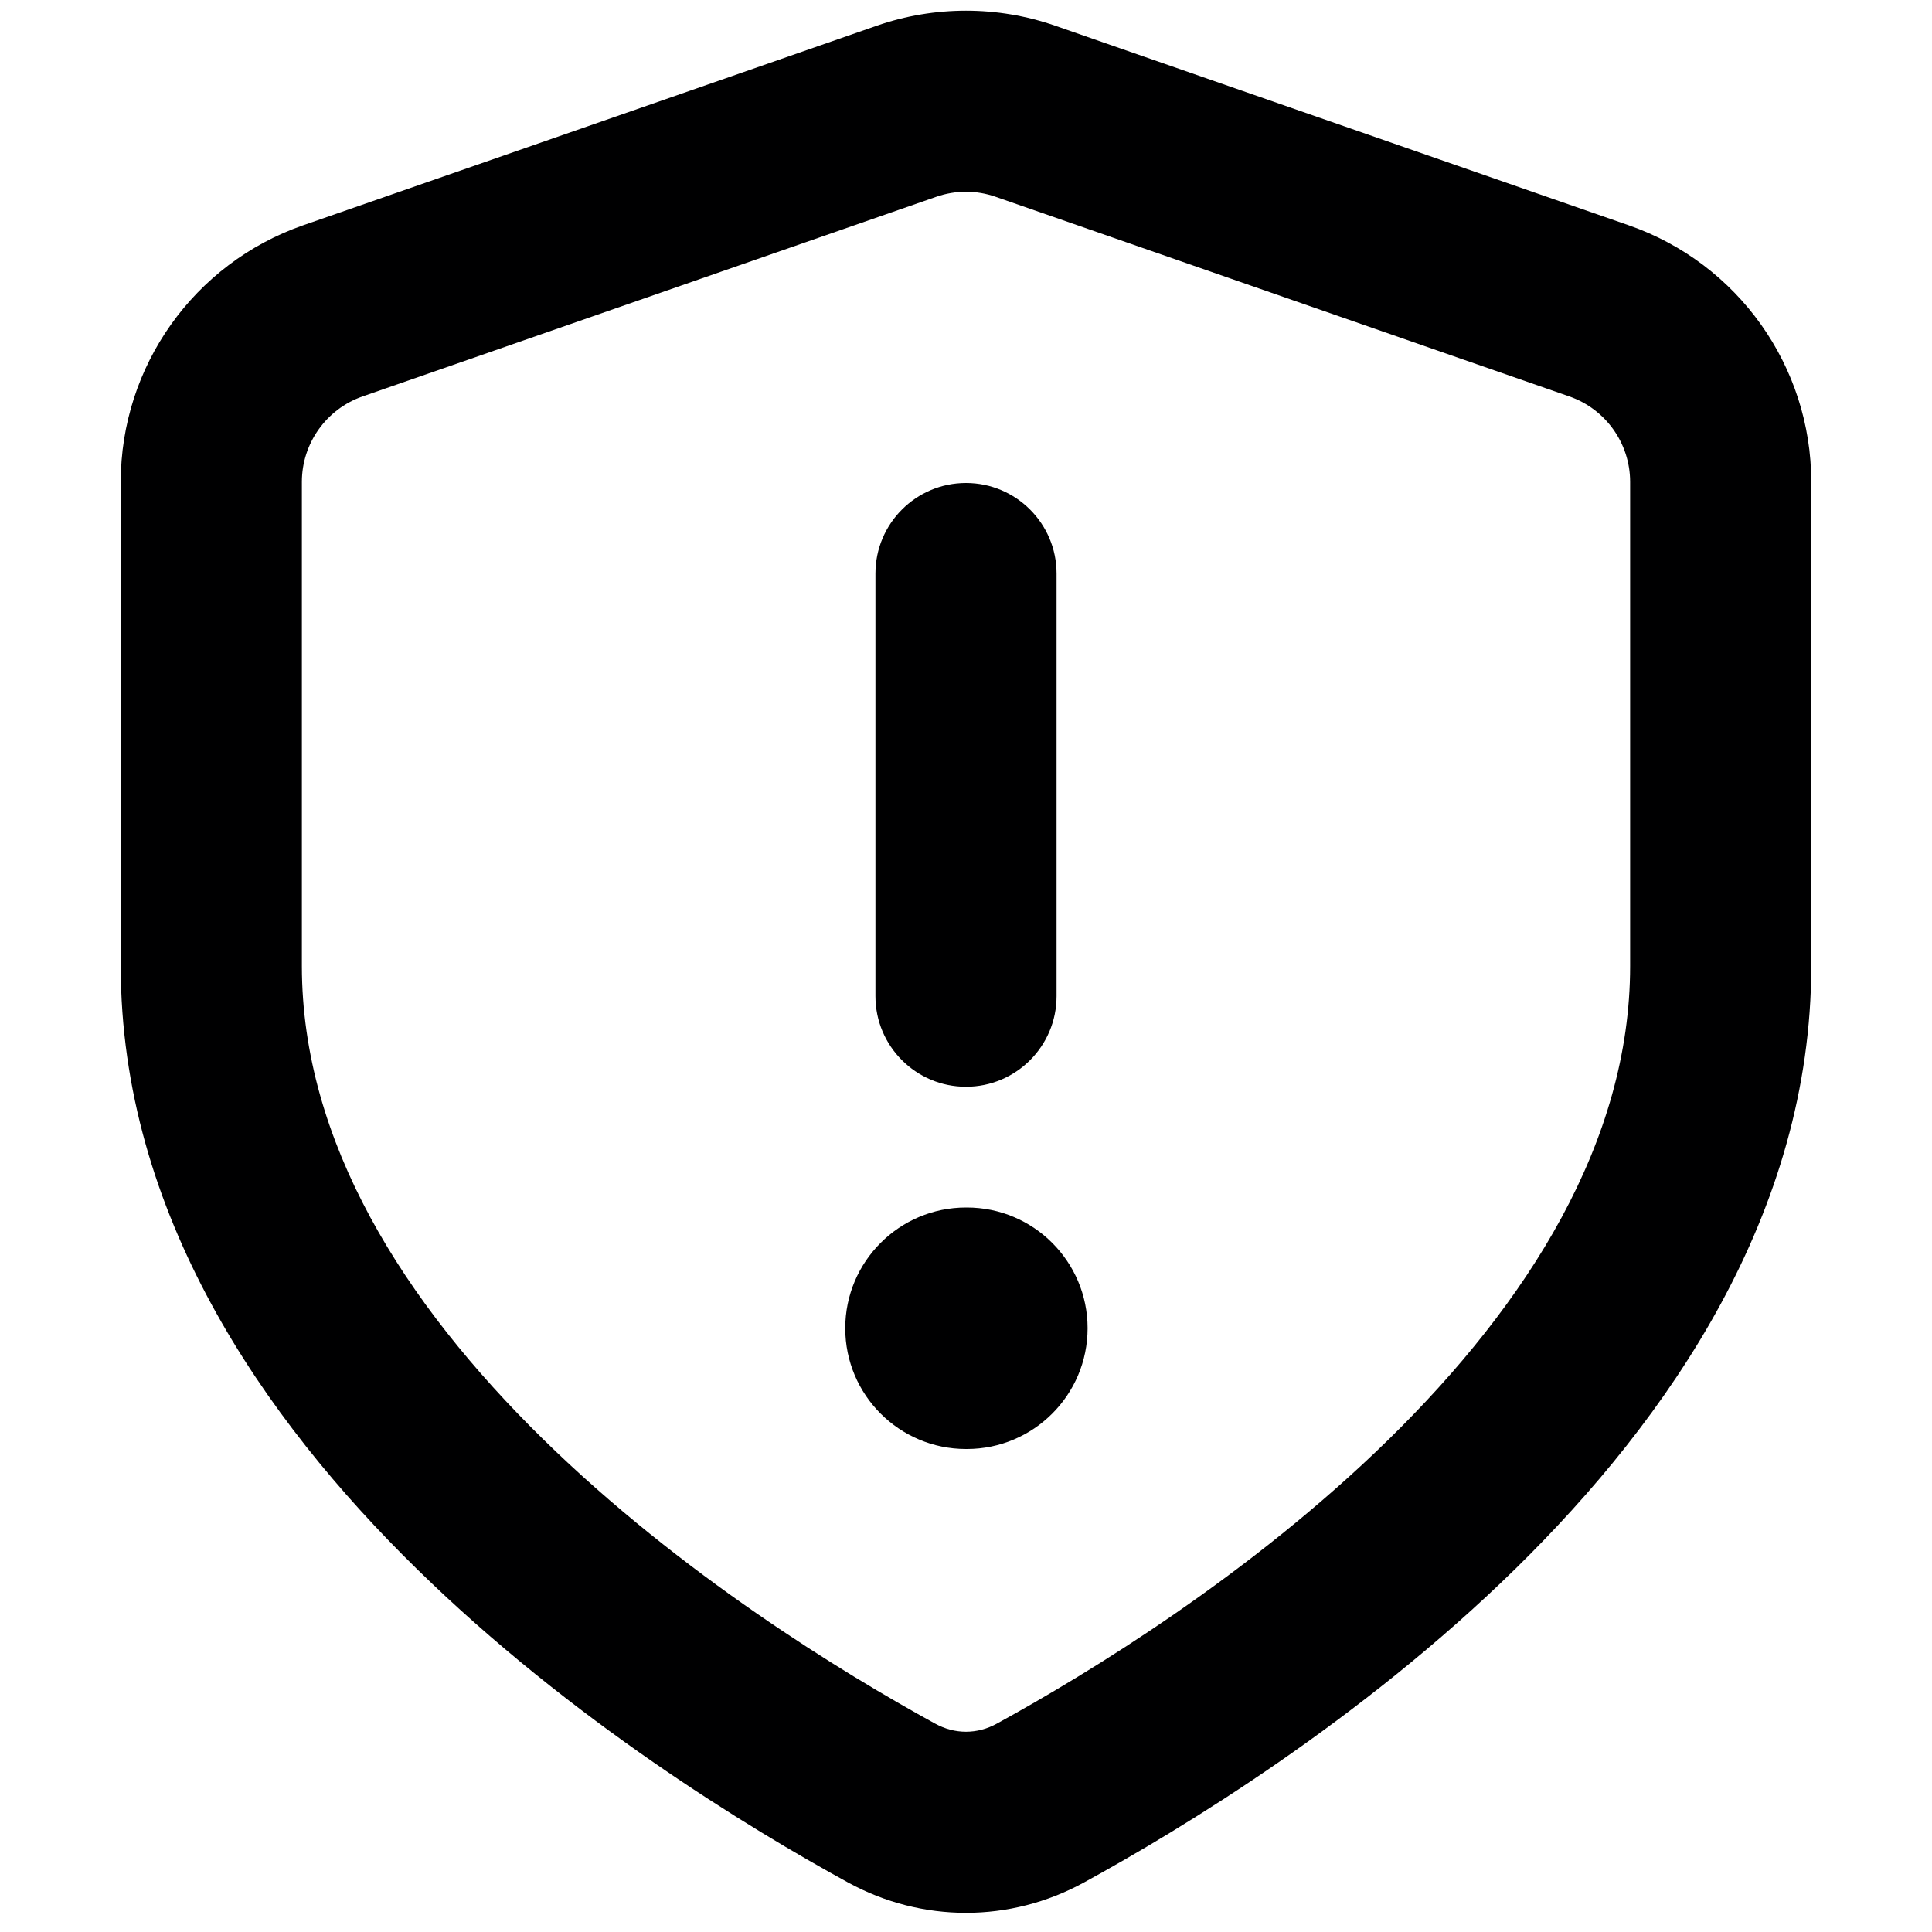<svg width="16" height="16" viewBox="0 0 16 16" fill="none" xmlns="http://www.w3.org/2000/svg">
<g id="size=16">
<g id="Union">
<path d="M7 11C7 10.448 7.448 10 8 10H8.007C8.559 10 9.007 10.448 9.007 11C9.007 11.552 8.559 12 8.007 12H8C7.448 12 7 11.552 7 11Z" fill="#000001"/>
<path d="M8.75 4.75C8.75 4.336 8.414 4 8 4C7.586 4 7.25 4.336 7.25 4.75V8.25C7.25 8.664 7.586 9 8 9C8.414 9 8.75 8.664 8.75 8.25V4.75Z" fill="#000001"/>
<path fill-rule="evenodd" clip-rule="evenodd" d="M7.261 0.213C7.739 0.047 8.261 0.047 8.739 0.213L13.489 1.866C14.394 2.181 15 3.034 15 3.991V8C15 10.049 13.819 11.748 12.55 12.992C11.268 14.248 9.793 15.143 8.977 15.59C8.365 15.925 7.635 15.925 7.023 15.59C6.207 15.143 4.732 14.248 3.451 12.992C2.181 11.748 1 10.049 1 8V3.991C1 3.034 1.606 2.181 2.51 1.866L7.261 0.213ZM8.246 1.63C8.087 1.574 7.913 1.574 7.753 1.63L3.003 3.283C2.702 3.388 2.5 3.672 2.5 3.991V8C2.5 9.456 3.347 10.791 4.5 11.921C5.642 13.039 6.983 13.857 7.744 14.274C7.907 14.364 8.093 14.364 8.256 14.274C9.017 13.857 10.358 13.039 11.5 11.921C12.653 10.791 13.5 9.456 13.5 8V3.991C13.5 3.672 13.298 3.388 12.996 3.283L8.246 1.63Z" fill="#000001"/>
</g>
</g>
</svg>
